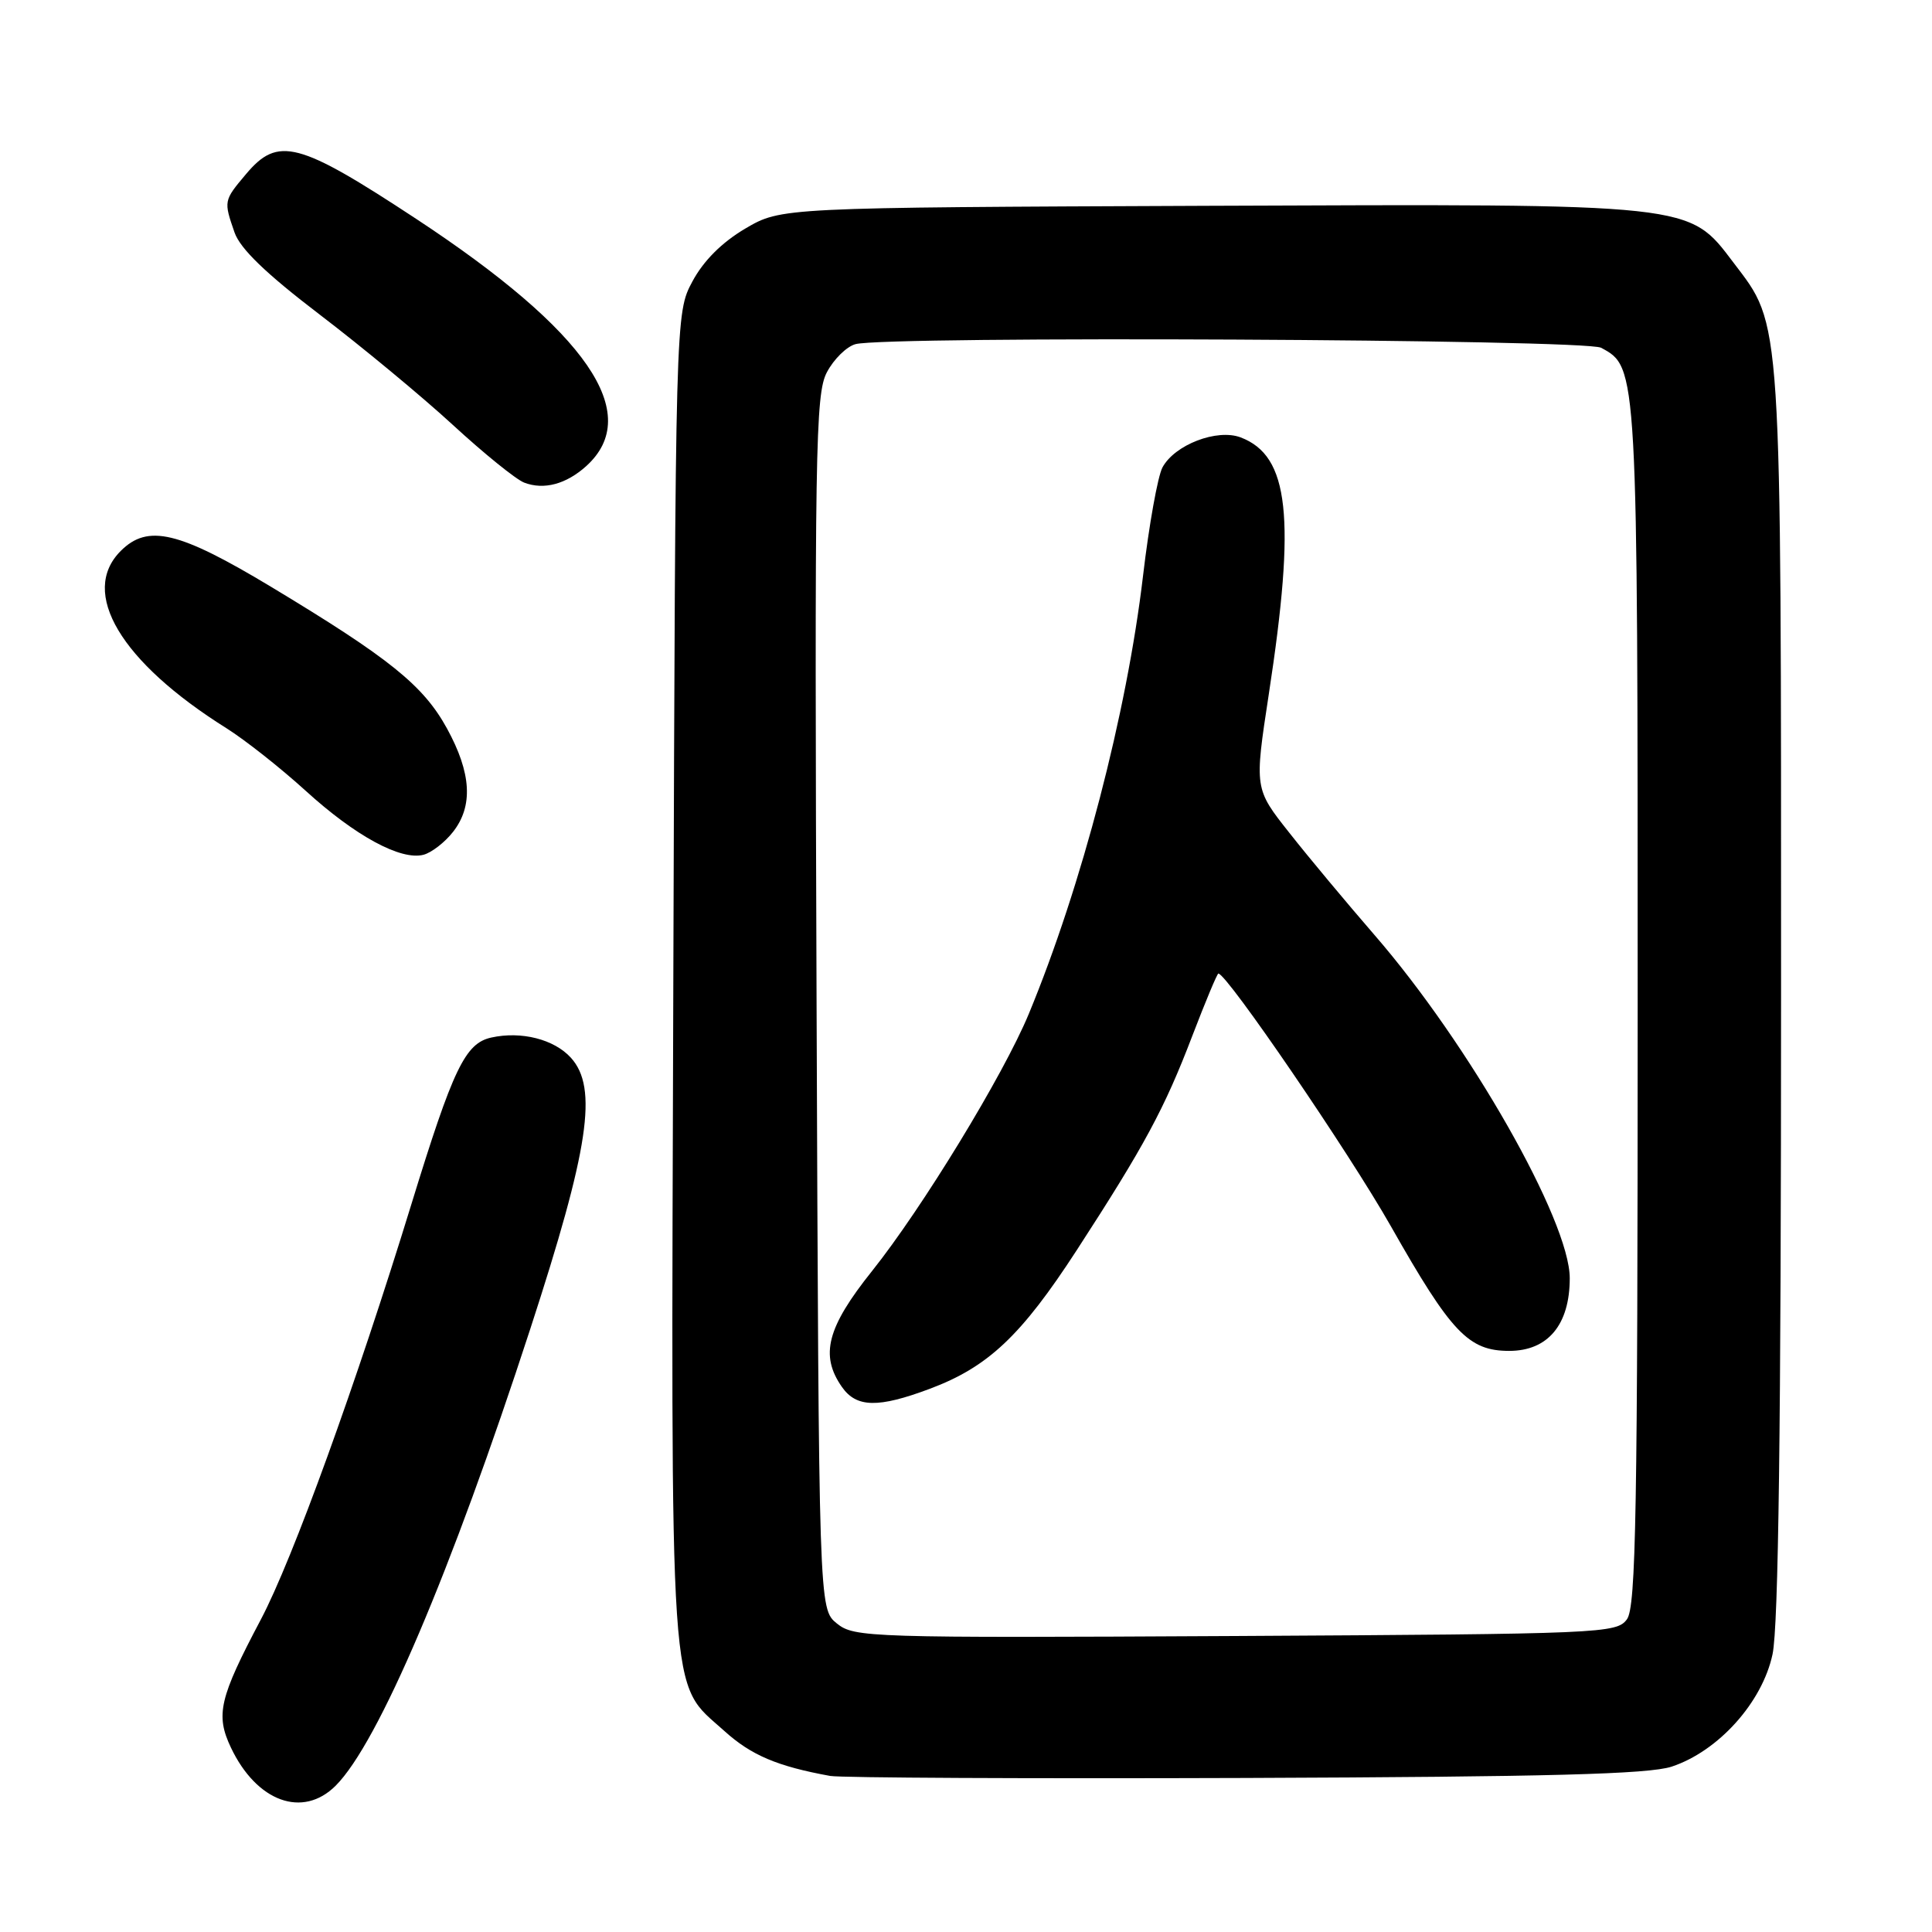 <?xml version="1.0" encoding="UTF-8" standalone="no"?>
<!DOCTYPE svg PUBLIC "-//W3C//DTD SVG 1.1//EN" "http://www.w3.org/Graphics/SVG/1.1/DTD/svg11.dtd" >
<svg xmlns="http://www.w3.org/2000/svg" xmlns:xlink="http://www.w3.org/1999/xlink" version="1.1" viewBox="0 0 256 256">
 <g >
 <path fill="currentColor"
d=" M 44.48 236.61 C 50.13 230.96 59.73 208.43 70.27 176.07 C 78.05 152.19 79.26 144.15 75.65 140.16 C 73.43 137.71 69.08 136.60 65.10 137.48 C 61.64 138.24 60.04 141.58 54.53 159.50 C 47.21 183.34 38.76 206.66 34.57 214.58 C 29.05 225.02 28.54 227.22 30.60 231.57 C 34.01 238.75 40.12 240.97 44.48 236.61 Z  M 221.50 234.09 C 227.70 232.04 233.51 225.58 234.87 219.20 C 235.66 215.51 236.00 189.01 236.00 131.63 C 236.00 40.80 236.16 43.33 229.69 34.79 C 223.71 26.91 224.71 27.01 160.00 27.27 C 103.50 27.50 103.50 27.50 98.75 30.29 C 95.65 32.12 93.22 34.55 91.75 37.29 C 89.50 41.50 89.50 41.50 89.22 129.50 C 88.91 227.90 88.55 222.65 96.00 229.38 C 99.54 232.58 103.01 234.05 110.00 235.32 C 111.38 235.57 136.12 235.69 165.00 235.59 C 205.28 235.44 218.43 235.09 221.50 234.09 Z  M 60.02 110.24 C 62.72 106.81 62.47 102.44 59.23 96.53 C 56.09 90.81 51.61 87.21 35.91 77.75 C 23.68 70.39 19.59 69.41 16.00 73.00 C 10.50 78.50 15.97 87.69 30.00 96.49 C 32.48 98.05 37.20 101.78 40.50 104.78 C 47.06 110.76 53.11 114.05 56.12 113.26 C 57.18 112.98 58.94 111.62 60.02 110.24 Z  M 77.67 61.77 C 85.32 54.85 77.82 43.93 55.16 29.01 C 39.53 18.73 36.84 18.02 32.59 23.08 C 29.63 26.59 29.63 26.63 31.08 30.81 C 31.84 32.97 35.24 36.25 42.33 41.66 C 47.92 45.92 55.88 52.51 60.00 56.30 C 64.12 60.09 68.38 63.54 69.46 63.95 C 72.07 64.95 75.01 64.16 77.67 61.77 Z  M 110.89 215.12 C 108.50 213.18 108.50 213.18 108.20 132.84 C 107.93 59.55 108.04 52.22 109.56 49.34 C 110.47 47.60 112.18 45.92 113.36 45.60 C 117.49 44.49 210.02 44.94 212.15 46.08 C 217.01 48.68 217.00 48.51 217.00 133.28 C 217.00 200.21 216.78 212.92 215.58 214.56 C 214.21 216.43 212.33 216.51 163.72 216.78 C 115.09 217.04 113.20 216.98 110.89 215.12 Z  M 123.21 184.02 C 130.93 181.13 135.32 176.99 142.69 165.63 C 151.64 151.84 154.31 146.89 157.99 137.25 C 159.73 132.71 161.28 129.00 161.44 129.00 C 162.56 129.00 178.73 152.67 184.29 162.47 C 192.30 176.60 194.58 179.00 199.98 179.00 C 205.11 179.00 208.00 175.53 208.00 169.37 C 208.00 161.77 194.69 138.37 182.11 123.87 C 178.48 119.68 173.41 113.61 170.86 110.37 C 166.21 104.50 166.21 104.50 168.12 92.00 C 171.72 68.51 170.83 60.41 164.40 57.96 C 161.26 56.77 155.65 58.93 154.03 61.94 C 153.41 63.11 152.25 69.56 151.46 76.28 C 149.31 94.53 143.34 117.40 136.31 134.37 C 132.95 142.46 122.20 160.09 115.54 168.43 C 109.58 175.89 108.62 179.58 111.56 183.78 C 113.48 186.53 116.36 186.59 123.21 184.02 Z "/>
</g>
</svg>